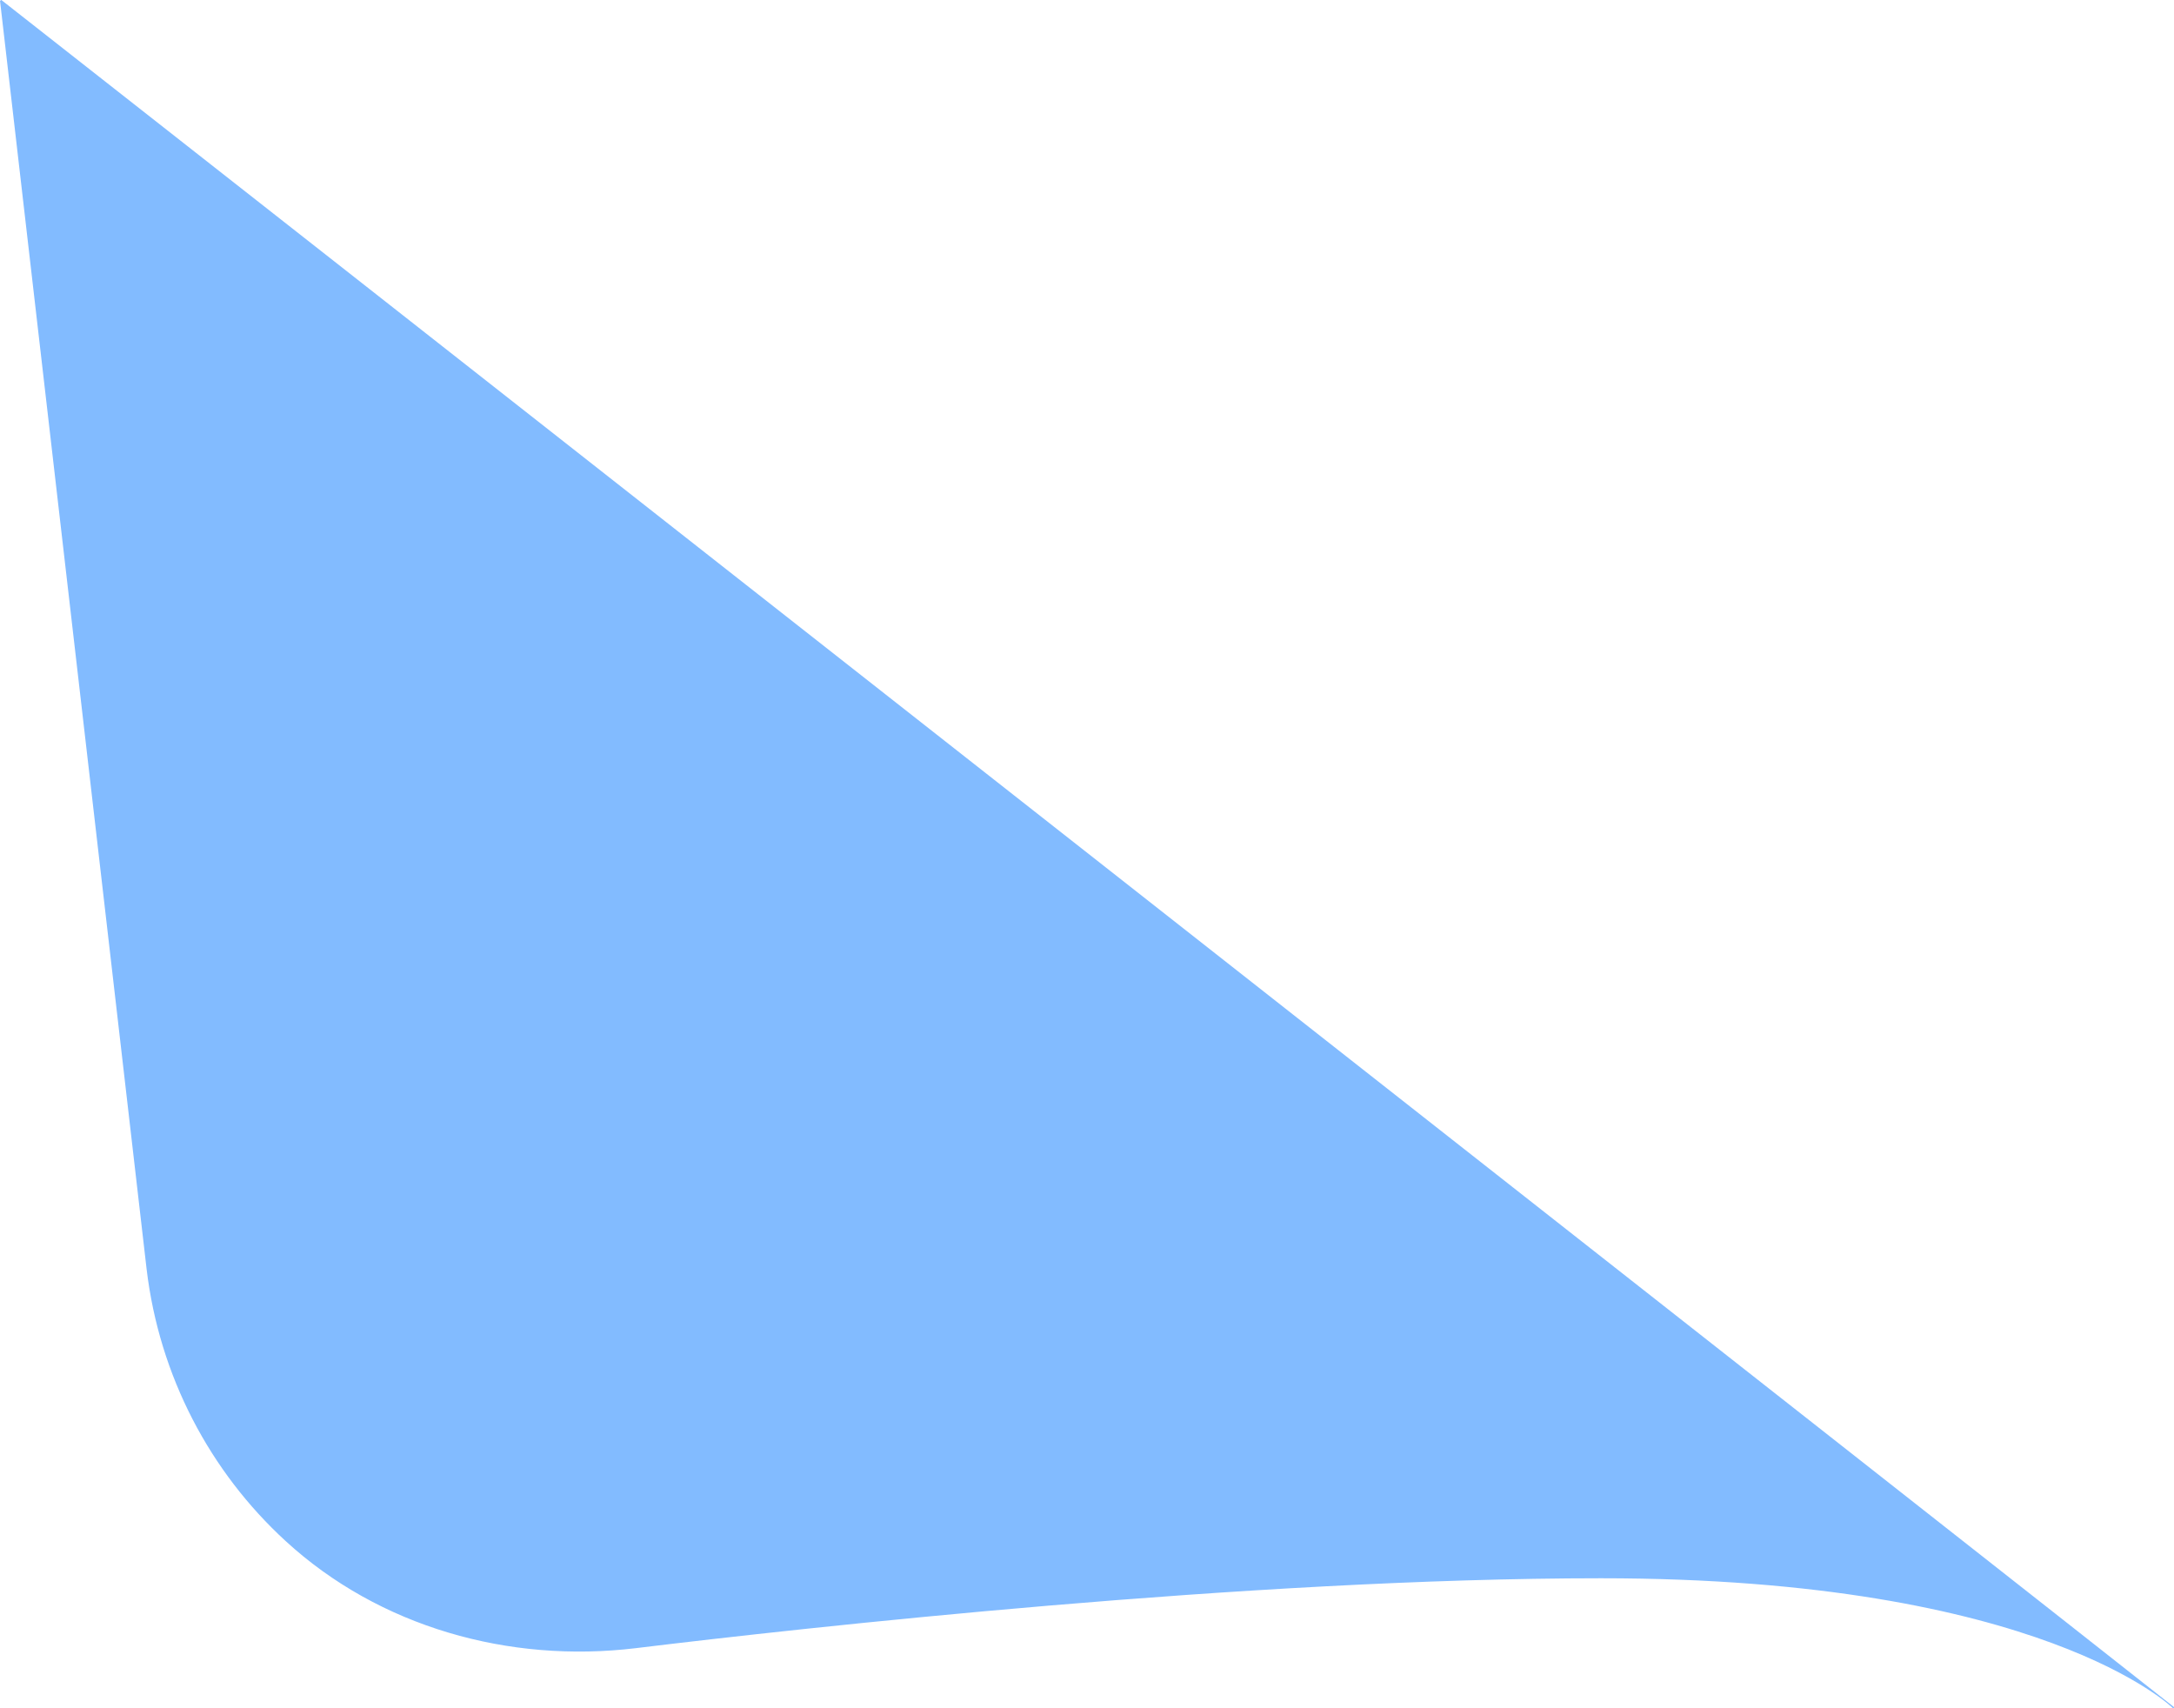 <svg width="14" height="11" viewBox="0 0 14 11" fill="none" xmlns="http://www.w3.org/2000/svg">
<path id="Vector" d="M0 0.004L0.944 8.171C1.026 8.863 1.354 9.478 1.839 9.923C2.442 10.477 3.279 10.712 4.095 10.613C5.171 10.482 8.046 10.163 10.31 10.163C13.152 10.163 13.994 11 13.994 11C13.999 11 14.002 10.995 13.999 10.992C13.545 10.631 0.415 0.317 0.01 0.001C0.008 -0.002 0.003 0.001 0.003 0.006L0 0.004Z" fill="#82BBFF"/>
</svg>
